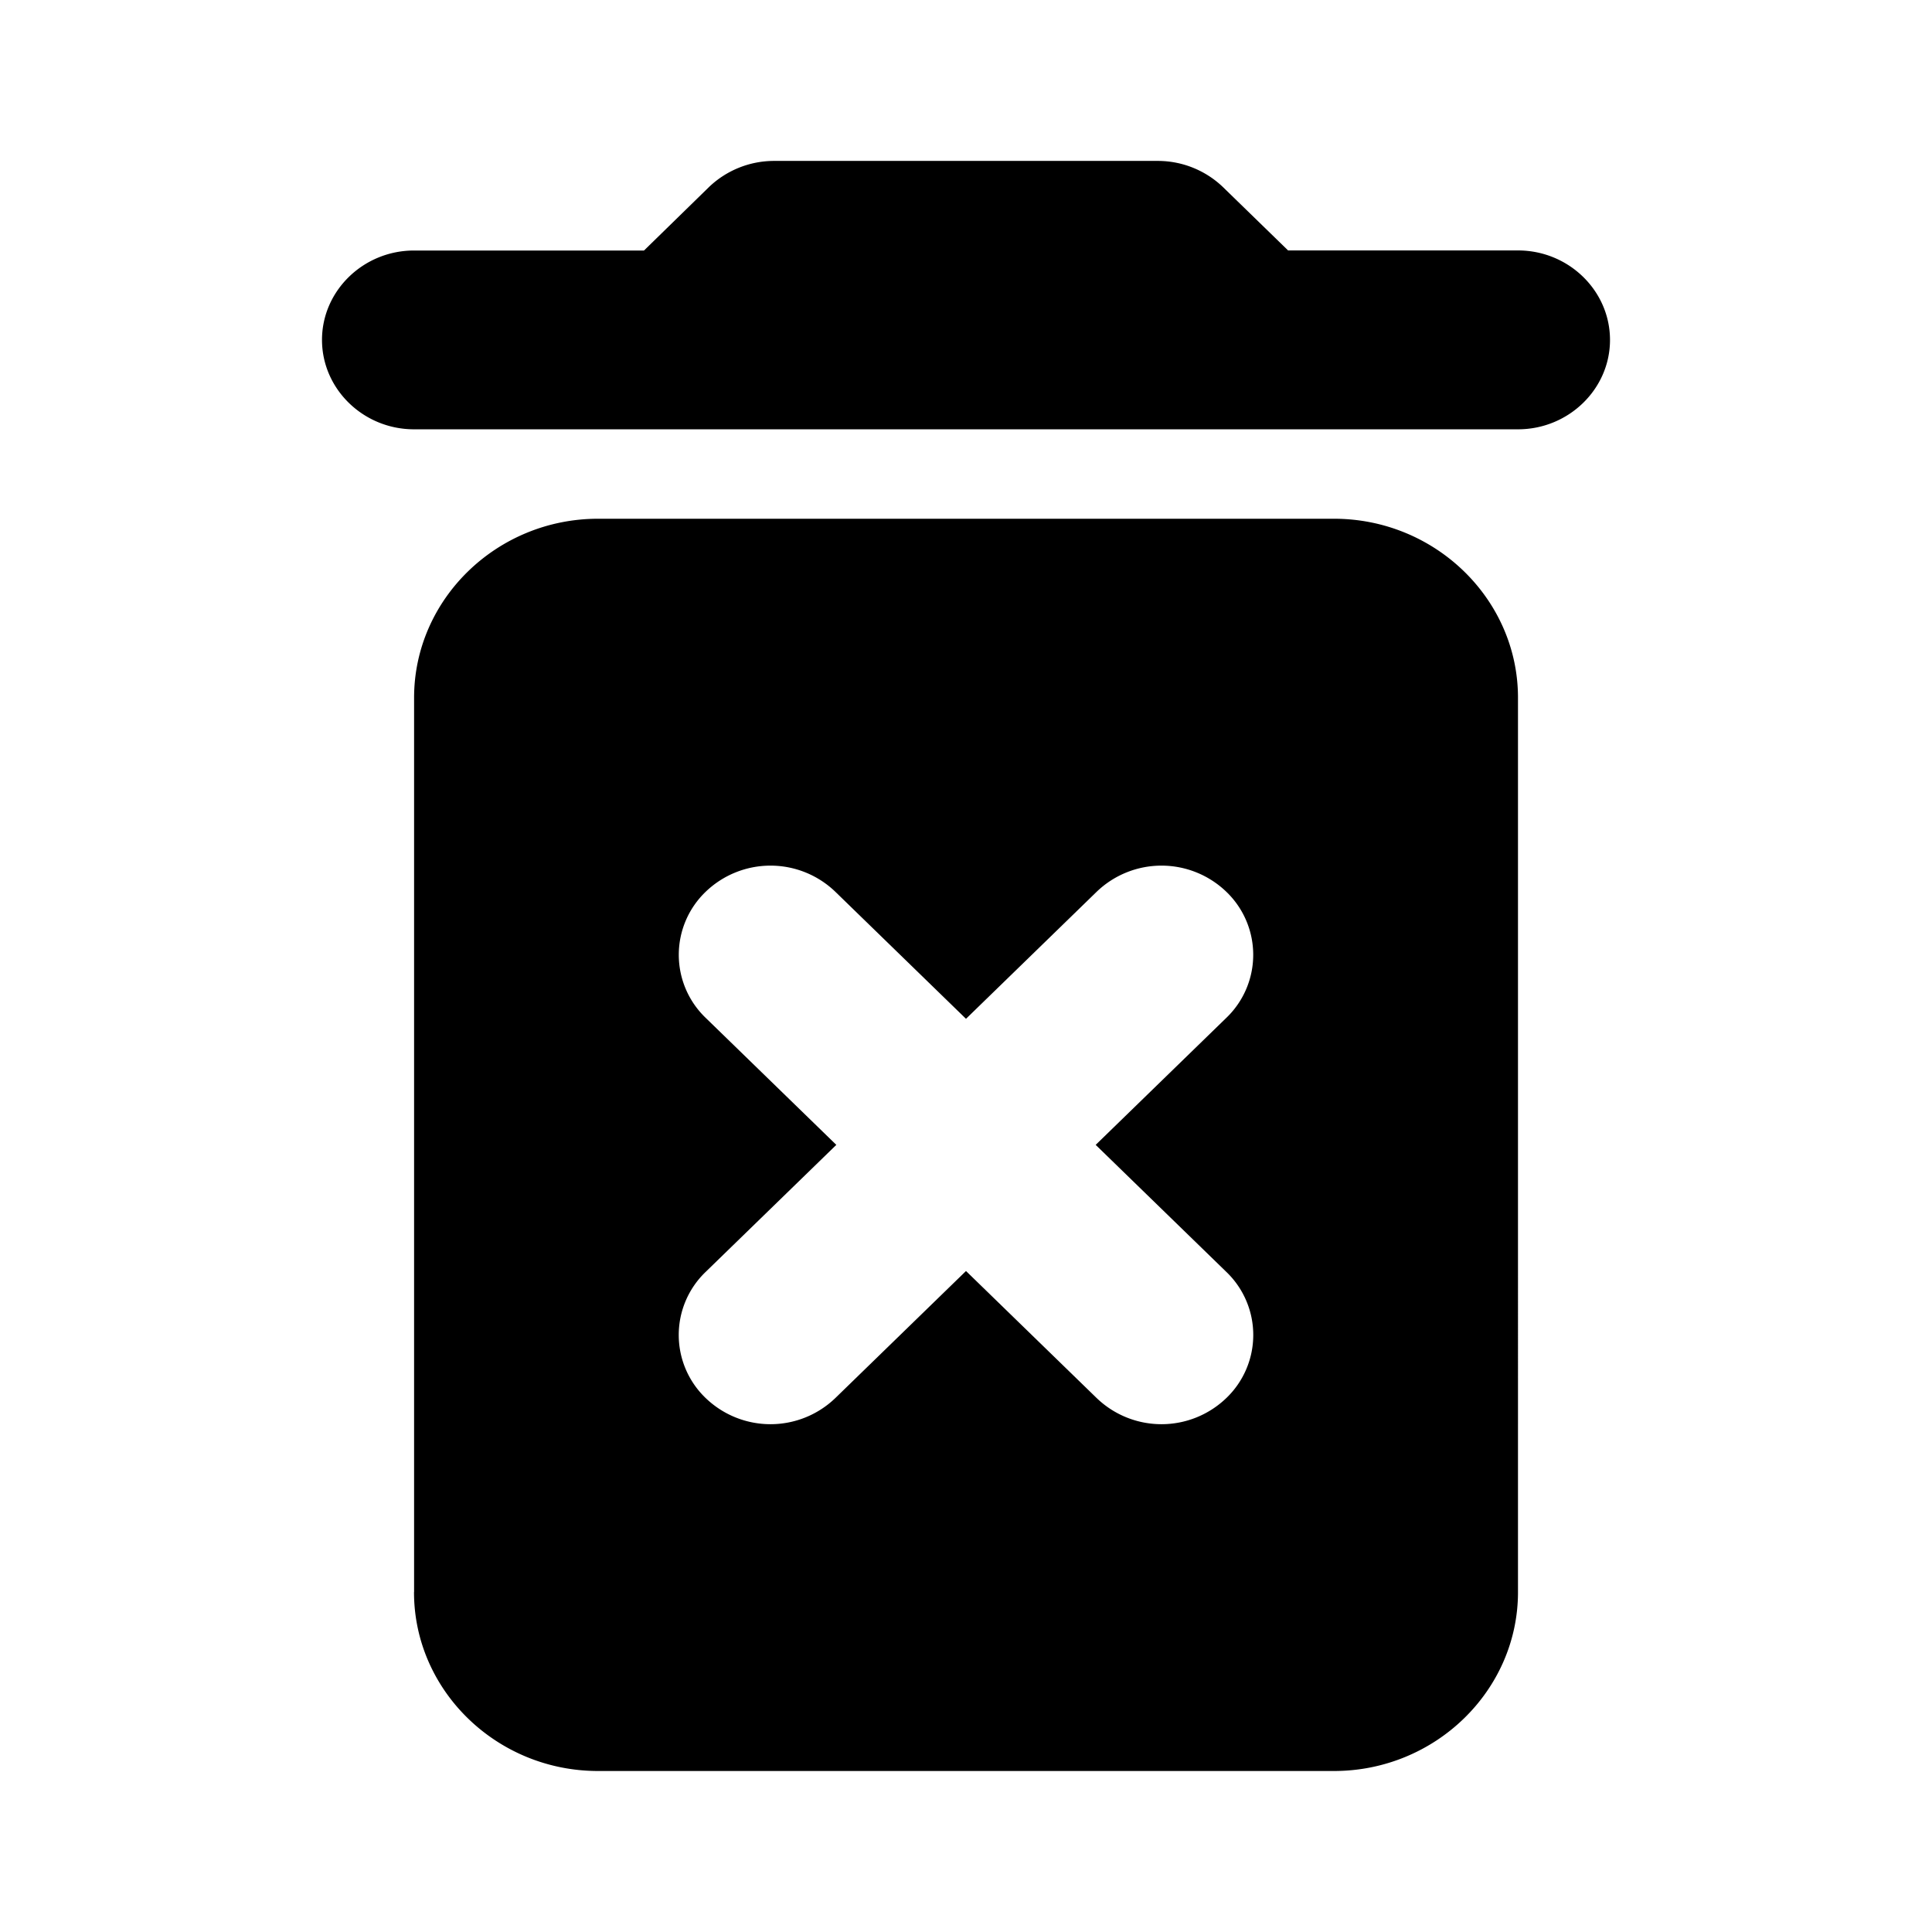 <svg width="24" height="24" xmlns="http://www.w3.org/2000/svg"><path d="M5.143 19.778C5.143 21 6.17 22 7.429 22h9.142c1.258 0 2.286-1 2.286-2.222V8.667c0-1.223-1.028-2.223-2.286-2.223H7.43c-1.258 0-2.286 1-2.286 2.223v11.11Zm3.623-8.7a1.161 1.161 0 0 1 1.611 0L12 12.656l1.623-1.578a1.161 1.161 0 0 1 1.611 0 1.085 1.085 0 0 1 0 1.566l-1.623 1.578 1.623 1.578a1.085 1.085 0 0 1 0 1.567 1.161 1.161 0 0 1-1.611 0L12 15.789l-1.623 1.578a1.161 1.161 0 0 1-1.611 0 1.085 1.085 0 0 1 0-1.567l1.623-1.578-1.623-1.578a1.085 1.085 0 0 1 0-1.566ZM16 3.11l-.811-.789a1.17 1.17 0 0 0-.8-.322H9.61a1.17 1.17 0 0 0-.8.322L8 3.112H5.143c-.629 0-1.143.5-1.143 1.11 0 .611.514 1.111 1.143 1.111h13.714c.629 0 1.143-.5 1.143-1.11 0-.612-.514-1.112-1.143-1.112H16Z"/></svg>